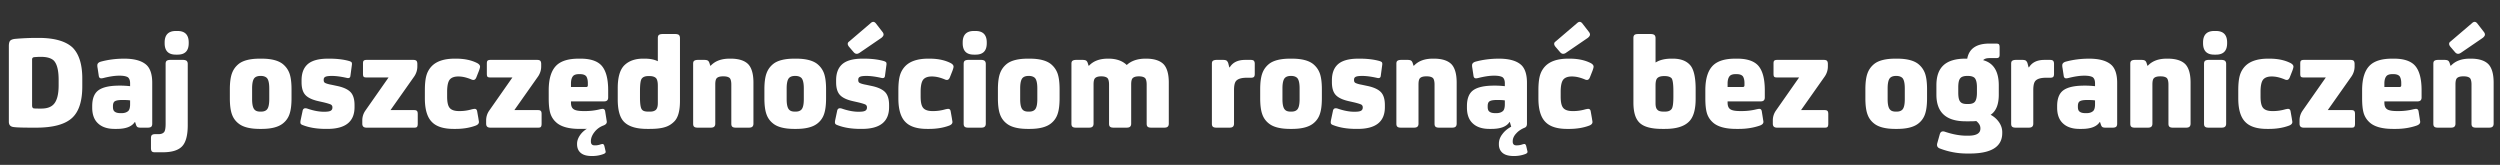 <svg xmlns="http://www.w3.org/2000/svg" fill="none" viewBox="0 0 470 31"><rect x="0" y="0" width="470" height="31" fill="#333333" stroke="none"/><path fill="#fff" d="M6.474 10.74c-.312.026-.442.182-.442.442v8.632c0 .364.13.572.416.572.208.026.598.026 1.17.026h.13c1.014 0 1.768-.234 2.288-.754.65-.65.988-1.846.988-3.614v-1.066c0-1.768-.312-2.938-.884-3.562-.468-.468-1.274-.728-2.418-.728h-.13c-.364 0-.754.026-1.118.052M6.786 24H6.24c-1.794 0-2.99-.026-3.588-.104-.676-.052-.988-.39-.988-1.014V8.686q0-.741.234-1.014c.156-.182.468-.312.936-.364a47 47 0 0 1 4.082-.182h.364c2.964 0 5.096.624 6.37 1.82 1.196 1.196 1.82 3.146 1.82 5.798v1.508c0 2.73-.624 4.68-1.846 5.85C12.298 23.376 10.01 24 6.786 24m18.609-1.066h-.052c-.572.884-1.716 1.3-3.406 1.3h-.39c-1.326 0-2.366-.338-3.094-1.014-.754-.676-1.118-1.69-1.118-2.99v-.286c0-1.404.39-2.418 1.196-2.99s2.106-.858 3.926-.858h.182c.676 0 1.3.052 1.82.104v-.546c0-.546-.156-.936-.442-1.144-.312-.182-.832-.286-1.56-.286-.884 0-1.872.156-3.016.442-.312.078-.546.078-.65 0-.13-.078-.208-.234-.234-.494l-.208-1.378c-.052-.234-.052-.416-.052-.52 0-.312.208-.546.624-.676 1.326-.364 2.808-.572 4.446-.572 2.002 0 3.432.442 4.264 1.274.65.676.988 1.768.988 3.25v7.722c0 .26-.078.468-.208.572s-.364.156-.676.156h-1.222c-.312 0-.52-.026-.65-.104s-.234-.234-.312-.494zm-.936-3.328v-.728q-.429-.078-1.248-.078h-.286q-.936 0-1.326.234c-.26.156-.364.468-.364.936v.104c0 .468.104.78.364.936.234.182.598.26 1.092.26h.182c.52 0 .91-.13 1.222-.39.234-.208.364-.65.364-1.274m6.157 9.022h-1.508c-.26 0-.468-.052-.572-.182-.104-.104-.156-.338-.156-.65v-1.82c0-.26.052-.468.156-.572s.312-.182.572-.182h.65c.468 0 .832-.104 1.066-.364.208-.208.312-.754.312-1.612V12.014c0-.26.052-.442.182-.572.13-.104.364-.182.702-.182h2.392c.312 0 .546.078.676.182.13.13.208.312.208.572v11.518c0 1.872-.338 3.172-1.014 3.926q-1.053 1.17-3.666 1.17m2.756-18.356h-.312c-1.404 0-2.106-.702-2.106-2.158v-.13c0-1.43.702-2.158 2.106-2.158h.312c1.404 0 2.106.728 2.106 2.158v.13c0 1.456-.702 2.158-2.106 2.158m14.025 6.344v2.028c0 1.014.156 1.664.468 1.976.234.26.598.364 1.092.364h.104c.468 0 .832-.104 1.092-.364.312-.312.468-.962.468-1.976v-2.028c0-.988-.156-1.664-.468-1.976-.26-.234-.624-.364-1.092-.364h-.104c-.494 0-.858.13-1.092.364-.312.312-.468.988-.468 1.976m7.41.156v1.69c0 1.3-.13 2.288-.39 3.016a3.7 3.7 0 0 1-1.248 1.742c-.858.676-2.184 1.014-4.004 1.014h-.312c-1.82 0-3.172-.338-4.004-1.014a3.7 3.7 0 0 1-1.248-1.742c-.26-.728-.39-1.716-.39-3.016v-1.664c0-1.274.13-2.262.39-2.99s.676-1.3 1.248-1.768c.832-.676 2.184-1.014 4.004-1.014h.312c1.82 0 3.146.338 4.004 1.014.572.468.988 1.04 1.248 1.742.26.728.39 1.716.39 2.99m1.888-1.326v-.338c0-1.274.338-2.236 1.014-2.912.78-.78 2.106-1.17 3.952-1.17h.26c1.456 0 2.73.156 3.796.468q.312.117.39.234c.052.104.078.234.052.442l-.286 2.132c-.052.338-.286.442-.702.338-1.04-.234-1.976-.364-2.756-.364h-.026c-.572 0-.988.052-1.196.156-.234.104-.338.286-.338.546v.078c0 .26.078.442.286.546s.598.234 1.196.338l1.222.26c1.118.26 1.924.65 2.392 1.17s.702 1.326.702 2.392v.39c0 2.73-1.716 4.082-5.096 4.082h-.26c-1.716 0-3.146-.234-4.342-.702-.234-.078-.39-.182-.442-.312-.052-.104-.052-.312 0-.598l.364-1.716c.078-.494.364-.65.884-.494 1.196.416 2.236.598 3.12.598h.078c.572 0 .962-.052 1.196-.182.208-.104.338-.312.338-.598v-.078a.56.56 0 0 0-.286-.494q-.312-.156-1.248-.39l-1.144-.26q-1.716-.39-2.418-1.17c-.468-.52-.702-1.3-.702-2.392m16.357-.884h-4.134c-.26 0-.442-.026-.546-.13s-.13-.312-.13-.624v-1.794c0-.312.026-.494.13-.598q.156-.156.546-.156h8.788c.26 0 .442.052.572.156.104.104.182.312.182.598v.494c0 .676-.208 1.3-.572 1.846l-4.472 6.344h4.446c.26 0 .416.052.52.156s.156.286.156.598v1.794q0 .468-.156.624c-.104.104-.26.13-.52.13h-8.944c-.546 0-.806-.234-.806-.754v-.598c0-.676.182-1.274.572-1.846zm13.219 6.318h.208c.702 0 1.456-.104 2.262-.338.26-.052.416-.078.494-.078.26 0 .416.156.468.442l.234 1.326c.052.364.104.598.104.702 0 .312-.234.546-.676.702-1.144.416-2.392.598-3.744.598h-.312c-1.872 0-3.25-.416-4.108-1.3q-1.326-1.326-1.326-4.446V16.98c0-1.222.104-2.184.312-2.86a4.1 4.1 0 0 1 1.014-1.716c.91-.91 2.34-1.378 4.29-1.378h.26c1.56 0 2.912.286 4.004.858.312.182.494.39.494.65 0 .156-.078.416-.208.78l-.494 1.248q-.195.468-.546.468c-.104 0-.26-.026-.468-.13-.832-.338-1.612-.52-2.314-.52h-.104c-.676 0-1.17.182-1.482.494-.39.39-.572 1.196-.572 2.392v.884c0 1.066.156 1.794.52 2.184.338.364.91.546 1.69.546m10.064-6.318h-4.133c-.26 0-.442-.026-.546-.13s-.13-.312-.13-.624v-1.794c0-.312.026-.494.13-.598q.155-.156.545-.156h8.788c.26 0 .442.052.572.156.104.104.182.312.182.598v.494c0 .676-.208 1.3-.572 1.846l-4.472 6.344h4.446c.26 0 .416.052.52.156s.156.286.156.598v1.794q0 .468-.156.624c-.104.104-.26.13-.52.13h-8.943c-.546 0-.806-.234-.806-.754v-.598c0-.676.181-1.274.572-1.846zm13.427 6.318h.286c.884 0 1.82-.104 2.756-.338.26-.052.416-.078.494-.078.26 0 .416.156.468.442l.208 1.3c.052.364.104.598.104.702 0 .312-.234.546-.676.702a3.77 3.77 0 0 0-1.664 1.248c-.442.572-.65 1.144-.65 1.664v.078c0 .494.234.728.702.728h.13c.286 0 .65-.052 1.066-.208.13-.026.234-.052.312-.052.13 0 .234.13.312.338l.13.546c.078.364.13.546.13.598 0 .156-.13.286-.364.39q-1.014.39-2.106.39h-.156c-.91 0-1.586-.182-2.054-.572s-.702-.936-.702-1.664v-.078c0-.468.156-.988.494-1.508s.78-.936 1.352-1.3c-.208.026-.494.026-.858.026h-.494q-3.198 0-4.524-1.326a3.73 3.73 0 0 1-1.04-1.768c-.182-.676-.26-1.586-.26-2.704V16.98c0-2.262.52-3.848 1.56-4.784.884-.78 2.236-1.17 4.082-1.17h.364c1.82 0 3.146.442 3.926 1.3.832.936 1.248 2.47 1.248 4.654v1.352c0 .494-.26.728-.754.728h-6.24v.208c0 .624.156 1.04.52 1.274.338.234.962.338 1.898.338m-2.418-4.524h2.86c.208 0 .312-.104.312-.338v-.416c0-.52-.104-.91-.26-1.196-.208-.312-.624-.468-1.196-.468h-.234c-.52 0-.884.13-1.092.364q-.39.468-.39 1.404zm16.329 3.042v-3.302c0-.65-.104-1.118-.312-1.378-.234-.26-.65-.416-1.222-.416h-.26c-.572 0-.962.156-1.196.442-.26.286-.364 1.092-.364 2.444v1.144c0 1.248.13 2.028.39 2.288.208.26.598.364 1.196.364h.286c.494 0 .858-.104 1.118-.338.234-.234.364-.65.364-1.248m-.052-7.904h.052V7.152c0-.26.052-.442.182-.572.13-.104.364-.182.702-.182h2.418c.312 0 .546.078.676.182.104.13.182.312.182.572v11.83c0 1.82-.338 3.068-1.014 3.796-.494.52-1.092.91-1.794 1.118-.728.234-1.69.338-2.912.338h-.442c-1.924 0-3.302-.39-4.186-1.17-.91-.78-1.352-2.236-1.352-4.394v-2.08c0-2.08.416-3.536 1.3-4.368.832-.78 1.976-1.196 3.458-1.196h.312q1.482 0 2.418.468m13.553-.468h.208c1.508 0 2.626.364 3.302 1.066.624.676.962 1.82.962 3.432v7.722c0 .26-.078.468-.208.572-.13.13-.364.182-.676.182h-2.392c-.338 0-.572-.052-.702-.182-.13-.104-.182-.312-.182-.572v-7.358c0-.572-.104-.988-.286-1.196-.208-.208-.598-.338-1.144-.338h-.156c-.572 0-.936.13-1.144.338s-.286.624-.286 1.196v7.358c0 .26-.078.468-.208.572-.13.13-.364.182-.676.182h-2.392c-.338 0-.572-.052-.702-.182-.13-.104-.182-.312-.182-.572V11.988c0-.26.052-.442.182-.546s.364-.182.702-.182h1.222c.312 0 .52.052.65.13q.195.117.312.468l.156.494h.078c.832-.884 2.002-1.326 3.562-1.326m10.719 5.59v2.028c0 1.014.156 1.664.468 1.976.234.26.598.364 1.092.364h.104c.468 0 .832-.104 1.092-.364.312-.312.468-.962.468-1.976v-2.028c0-.988-.156-1.664-.468-1.976-.26-.234-.624-.364-1.092-.364h-.104c-.494 0-.858.13-1.092.364-.312.312-.468.988-.468 1.976m7.41.156v1.69c0 1.3-.13 2.288-.39 3.016a3.7 3.7 0 0 1-1.248 1.742c-.858.676-2.184 1.014-4.004 1.014h-.312c-1.82 0-3.172-.338-4.004-1.014a3.7 3.7 0 0 1-1.248-1.742c-.26-.728-.39-1.716-.39-3.016v-1.664c0-1.274.13-2.262.39-2.99s.676-1.3 1.248-1.768c.832-.676 2.184-1.014 4.004-1.014h.312c1.82 0 3.146.338 4.004 1.014.572.468.988 1.04 1.248 1.742.26.728.39 1.716.39 2.99m1.888-1.326v-.338c0-1.274.338-2.236 1.014-2.912.78-.78 2.106-1.17 3.952-1.17h.26c1.456 0 2.73.156 3.796.468q.312.117.39.234c.052.104.078.234.052.442l-.286 2.132c-.052.338-.286.442-.702.338-1.04-.234-1.976-.364-2.756-.364h-.026c-.572 0-.988.052-1.196.156-.234.104-.338.286-.338.546v.078c0 .26.078.442.286.546s.598.234 1.196.338l1.222.26c1.118.26 1.924.65 2.392 1.17s.702 1.326.702 2.392v.39c0 2.73-1.716 4.082-5.096 4.082h-.26c-1.716 0-3.146-.234-4.342-.702-.234-.078-.39-.182-.442-.312-.052-.104-.052-.312 0-.598l.364-1.716c.078-.494.364-.65.884-.494 1.196.416 2.236.598 3.12.598h.078c.572 0 .962-.052 1.196-.182.208-.104.338-.312.338-.598v-.078a.56.56 0 0 0-.286-.494q-.312-.156-1.248-.39l-1.144-.26q-1.716-.39-2.418-1.17c-.468-.52-.702-1.3-.702-2.392m2.418-7.618 4.082-3.484c.156-.156.338-.234.494-.234.182 0 .364.13.52.338l1.248 1.612c.104.156.156.286.156.442 0 .208-.156.416-.416.624l-4.108 2.808c-.208.13-.364.182-.52.182-.208 0-.416-.104-.624-.364l-.78-.91c-.208-.234-.286-.442-.286-.598a.5.5 0 0 1 .234-.416M175.29 20.88h.208c.702 0 1.456-.104 2.262-.338.26-.052.416-.078.494-.078.26 0 .416.156.468.442l.234 1.326c.052.364.104.598.104.702 0 .312-.234.546-.676.702-1.144.416-2.392.598-3.744.598h-.312c-1.872 0-3.25-.416-4.108-1.3q-1.326-1.326-1.326-4.446V16.98c0-1.222.104-2.184.312-2.86a4.1 4.1 0 0 1 1.014-1.716c.91-.91 2.34-1.378 4.29-1.378h.26c1.56 0 2.912.286 4.004.858.312.182.494.39.494.65 0 .156-.078.416-.208.78l-.494 1.248q-.195.468-.546.468c-.104 0-.26-.026-.468-.13-.832-.338-1.612-.52-2.314-.52h-.104c-.676 0-1.17.182-1.482.494-.39.39-.572 1.196-.572 2.392v.884c0 1.066.156 1.794.52 2.184.338.364.91.546 1.69.546m10.039-8.866v11.232c0 .26-.078.468-.208.572-.13.13-.364.182-.676.182h-2.392c-.338 0-.572-.052-.702-.182-.13-.104-.182-.312-.182-.572V12.014c0-.26.052-.442.182-.572.13-.104.364-.182.702-.182h2.392c.312 0 .546.078.676.182.13.13.208.312.208.572m-1.924-1.742h-.312c-1.404 0-2.106-.702-2.106-2.158v-.13c0-1.43.702-2.158 2.106-2.158h.312c1.404 0 2.106.728 2.106 2.158v.13c0 1.456-.702 2.158-2.106 2.158m8.388 6.344v2.028c0 1.014.156 1.664.468 1.976.234.26.598.364 1.092.364h.104c.468 0 .832-.104 1.092-.364.312-.312.468-.962.468-1.976v-2.028c0-.988-.156-1.664-.468-1.976-.26-.234-.624-.364-1.092-.364h-.104c-.494 0-.858.13-1.092.364-.312.312-.468.988-.468 1.976m7.41.156v1.69c0 1.3-.13 2.288-.39 3.016a3.7 3.7 0 0 1-1.248 1.742c-.858.676-2.184 1.014-4.004 1.014h-.312c-1.82 0-3.172-.338-4.004-1.014a3.7 3.7 0 0 1-1.248-1.742c-.26-.728-.39-1.716-.39-3.016v-1.664c0-1.274.13-2.262.39-2.99s.676-1.3 1.248-1.768c.832-.676 2.184-1.014 4.004-1.014h.312c1.82 0 3.146.338 4.004 1.014.572.468.988 1.04 1.248 1.742.26.728.39 1.716.39 2.99m13.459-.884v7.358c0 .26-.078.468-.208.572-.13.13-.364.182-.676.182h-2.392c-.338 0-.572-.052-.702-.182-.13-.104-.182-.312-.182-.572v-7.358c0-.572-.104-.988-.286-1.196-.208-.208-.598-.338-1.144-.338h-.052c-.572 0-.936.13-1.144.338s-.286.624-.286 1.196v7.358c0 .26-.078.468-.208.572-.13.13-.364.182-.676.182h-2.392c-.338 0-.572-.052-.702-.182-.13-.104-.182-.312-.182-.572V11.988c0-.26.052-.442.182-.546s.364-.182.702-.182h1.222c.312 0 .52.052.65.13q.195.117.312.468l.156.494h.078c.832-.884 2.002-1.326 3.562-1.326h.104c1.482 0 2.626.416 3.432 1.196.832-.78 2.028-1.196 3.536-1.196h.104c1.508 0 2.626.364 3.302 1.066.624.676.962 1.82.962 3.432v7.722c0 .26-.078.468-.208.572-.13.13-.364.182-.676.182h-2.392c-.338 0-.572-.052-.702-.182-.13-.104-.182-.312-.182-.572v-7.358c0-.572-.104-.988-.286-1.196-.208-.208-.598-.338-1.144-.338h-.052c-.572 0-.936.13-1.144.338s-.286.624-.286 1.196m18.45-3.224h.078c.572-.936 1.534-1.404 2.912-1.404h1.04c.26 0 .468.052.572.156s.182.286.182.572v1.898c0 .286-.052.468-.156.572q-.156.156-.546.156h-.78c-.962 0-1.612.182-1.976.546-.312.312-.442.91-.442 1.794v6.292c0 .26-.078.468-.208.572-.13.13-.364.182-.676.182h-2.392c-.338 0-.572-.052-.702-.182-.13-.104-.182-.312-.182-.572V11.988c0-.26.052-.442.182-.546s.364-.182.702-.182h1.248c.286 0 .494.052.624.13q.195.156.312.468zm9.99 3.952v2.028c0 1.014.156 1.664.468 1.976.234.26.598.364 1.092.364h.104c.468 0 .832-.104 1.092-.364.312-.312.468-.962.468-1.976v-2.028c0-.988-.156-1.664-.468-1.976-.26-.234-.624-.364-1.092-.364h-.104c-.494 0-.858.13-1.092.364-.312.312-.468.988-.468 1.976m7.41.156v1.69c0 1.3-.13 2.288-.39 3.016a3.7 3.7 0 0 1-1.248 1.742c-.858.676-2.184 1.014-4.004 1.014h-.312c-1.82 0-3.172-.338-4.004-1.014a3.7 3.7 0 0 1-1.248-1.742c-.26-.728-.39-1.716-.39-3.016v-1.664c0-1.274.13-2.262.39-2.99s.676-1.3 1.248-1.768c.832-.676 2.184-1.014 4.004-1.014h.312c1.82 0 3.146.338 4.004 1.014.572.468.988 1.04 1.248 1.742.26.728.39 1.716.39 2.99m1.888-1.326v-.338c0-1.274.338-2.236 1.014-2.912.78-.78 2.106-1.17 3.952-1.17h.26c1.456 0 2.73.156 3.796.468q.312.117.39.234c.052.104.078.234.052.442l-.286 2.132c-.052.338-.286.442-.702.338-1.04-.234-1.976-.364-2.756-.364h-.026c-.572 0-.988.052-1.196.156-.234.104-.338.286-.338.546v.078c0 .26.078.442.286.546s.598.234 1.196.338l1.222.26c1.118.26 1.924.65 2.392 1.17s.702 1.326.702 2.392v.39c0 2.73-1.716 4.082-5.096 4.082h-.26c-1.716 0-3.146-.234-4.342-.702-.234-.078-.39-.182-.442-.312-.052-.104-.052-.312 0-.598l.364-1.716c.078-.494.364-.65.884-.494 1.196.416 2.236.598 3.12.598h.078c.572 0 .962-.052 1.196-.182.208-.104.338-.312.338-.598v-.078a.56.56 0 0 0-.286-.494q-.312-.156-1.248-.39l-1.144-.26q-1.716-.39-2.418-1.17c-.468-.52-.702-1.3-.702-2.392m18.983-4.42h.208c1.508 0 2.626.364 3.302 1.066.624.676.962 1.82.962 3.432v7.722c0 .26-.078.468-.208.572-.13.13-.364.182-.676.182h-2.392c-.338 0-.572-.052-.702-.182-.13-.104-.182-.312-.182-.572v-7.358c0-.572-.104-.988-.286-1.196-.208-.208-.598-.338-1.144-.338h-.156c-.572 0-.936.13-1.144.338s-.286.624-.286 1.196v7.358c0 .26-.078.468-.208.572-.13.13-.364.182-.676.182h-2.392c-.338 0-.572-.052-.702-.182-.13-.104-.182-.312-.182-.572V11.988c0-.26.052-.442.182-.546s.364-.182.702-.182h1.222c.312 0 .52.052.65.13q.195.117.312.468l.156.494h.078c.832-.884 2.002-1.326 3.562-1.326m14.463 11.908h-.052c-.572.884-1.716 1.3-3.406 1.3h-.39c-1.326 0-2.366-.338-3.094-1.014-.754-.676-1.118-1.69-1.118-2.99v-.286c0-1.404.39-2.418 1.196-2.99s2.106-.858 3.926-.858h.182c.676 0 1.3.052 1.82.104v-.546c0-.546-.156-.936-.442-1.144-.312-.182-.832-.286-1.56-.286-.884 0-1.872.156-3.016.442-.312.078-.546.078-.65 0-.13-.078-.208-.234-.234-.494l-.208-1.378c-.052-.26-.052-.442-.052-.52 0-.312.208-.546.624-.676 1.326-.364 2.808-.572 4.446-.572 2.002 0 3.432.442 4.264 1.274.65.676.988 1.768.988 3.25v7.722c0 .39-.156.624-.416.728-.65.26-1.196.624-1.612 1.092-.442.468-.65.962-.65 1.456v.078q0 .702.702.702h.078a3.2 3.2 0 0 0 1.118-.208c.13-.026.234-.052.312-.052.13 0 .234.13.312.338l.13.546c.078.364.13.546.13.598 0 .156-.13.286-.364.39q-1.014.39-2.106.39h-.156c-.884 0-1.586-.182-2.054-.572s-.702-.936-.702-1.612v-.13c0-.624.208-1.222.65-1.794.416-.572.988-1.04 1.664-1.404zm-.936-3.328v-.728q-.429-.078-1.248-.078h-.286q-.936 0-1.326.234c-.26.156-.364.468-.364.936v.104c0 .468.104.78.364.936.234.182.598.26 1.092.26h.182c.52 0 .91-.13 1.222-.39.234-.208.364-.65.364-1.274m12.707 1.274h.208c.702 0 1.456-.104 2.262-.338.26-.052.416-.078.494-.078.26 0 .416.156.468.442l.234 1.326c.052.364.104.598.104.702 0 .312-.234.546-.676.702-1.144.416-2.392.598-3.744.598h-.312c-1.872 0-3.25-.416-4.108-1.3q-1.326-1.326-1.326-4.446V16.98c0-1.222.104-2.184.312-2.86a4.1 4.1 0 0 1 1.014-1.716c.91-.91 2.34-1.378 4.29-1.378h.26c1.56 0 2.912.286 4.004.858.312.182.494.39.494.65 0 .156-.078.416-.208.78l-.494 1.248q-.195.468-.546.468c-.104 0-.26-.026-.468-.13-.832-.338-1.612-.52-2.314-.52h-.104c-.676 0-1.17.182-1.482.494-.39.39-.572 1.196-.572 2.392v.884c0 1.066.156 1.794.52 2.184.338.364.91.546 1.69.546m-3.198-13.052 4.082-3.484c.156-.156.338-.234.494-.234.182 0 .364.13.52.338l1.248 1.612c.104.156.156.286.156.442 0 .208-.156.416-.416.624l-4.108 2.808a.9.9 0 0 1-.52.182c-.208 0-.416-.104-.624-.364l-.78-.91c-.208-.234-.286-.442-.286-.598a.5.5 0 0 1 .234-.416m18.821 8.242v3.328c0 .598.104 1.014.364 1.248.208.234.598.338 1.17.338h.234c.598 0 1.014-.156 1.274-.52q.312-.468.312-2.262v-1.118c0-1.3-.13-2.106-.338-2.366-.234-.26-.676-.416-1.3-.416h-.104c-.598 0-1.014.13-1.274.39-.234.234-.338.702-.338 1.378m0-4.342h.052q1.131-.702 2.964-.702h.234c1.56 0 2.704.468 3.406 1.404.572.806.884 2.236.884 4.29v1.872c0 2.08-.442 3.536-1.326 4.342-.936.884-2.418 1.3-4.446 1.3h-.52c-2.132 0-3.588-.416-4.368-1.274-.702-.754-1.04-1.976-1.04-3.692V7.152c0-.26.052-.442.182-.572.104-.104.338-.182.676-.182h2.418c.312 0 .546.078.676.182.13.13.208.312.208.572zm15.967 9.152h.286c.884 0 1.82-.104 2.756-.338.26-.052.416-.078.494-.078.26 0 .416.156.468.442l.208 1.3c.052.364.104.598.104.702 0 .312-.234.546-.676.702-1.196.416-2.522.624-3.926.624h-.494q-3.198 0-4.524-1.326a3.73 3.73 0 0 1-1.04-1.768c-.182-.676-.26-1.586-.26-2.704V16.98c0-2.262.52-3.848 1.56-4.784.884-.78 2.236-1.17 4.082-1.17h.364c1.82 0 3.146.442 3.926 1.3.832.936 1.248 2.47 1.248 4.654v1.352c0 .494-.26.728-.754.728h-6.24v.208c0 .624.156 1.04.52 1.274.338.234.962.338 1.898.338m-2.418-4.524h2.86c.208 0 .312-.104.312-.338v-.416c0-.52-.104-.91-.26-1.196-.208-.312-.624-.468-1.196-.468h-.234c-.52 0-.884.13-1.092.364q-.39.468-.39 1.404zm13.443-1.794h-4.134c-.26 0-.442-.026-.546-.13s-.13-.312-.13-.624v-1.794c0-.312.026-.494.13-.598q.156-.156.546-.156h8.788c.26 0 .442.052.572.156.104.104.182.312.182.598v.494c0 .676-.208 1.3-.572 1.846l-4.472 6.344h4.446c.26 0 .416.052.52.156s.156.286.156.598v1.794q0 .468-.156.624c-.104.104-.26.13-.52.13h-8.944c-.546 0-.806-.234-.806-.754v-.598c0-.676.182-1.274.572-1.846zm16.645 2.054v2.028c0 1.014.156 1.664.468 1.976.234.26.598.364 1.092.364h.104c.468 0 .832-.104 1.092-.364.312-.312.468-.962.468-1.976v-2.028c0-.988-.156-1.664-.468-1.976-.26-.234-.624-.364-1.092-.364h-.104c-.494 0-.858.13-1.092.364-.312.312-.468.988-.468 1.976m7.41.156v1.69c0 1.3-.13 2.288-.39 3.016a3.7 3.7 0 0 1-1.248 1.742c-.858.676-2.184 1.014-4.004 1.014h-.312c-1.82 0-3.172-.338-4.004-1.014a3.7 3.7 0 0 1-1.248-1.742c-.26-.728-.39-1.716-.39-3.016v-1.664c0-1.274.13-2.262.39-2.99s.676-1.3 1.248-1.768c.832-.676 2.184-1.014 4.004-1.014h.312c1.82 0 3.146.338 4.004 1.014.572.468.988 1.04 1.248 1.742.26.728.39 1.716.39 2.99m7.973 6.032h-.702c-3.692 0-5.513-1.664-5.513-5.018v-1.742c0-1.716.443-2.964 1.353-3.796.884-.806 2.262-1.222 4.082-1.222h.364c.338-1.872 1.716-2.834 4.16-2.834h1.274c.26 0 .416.052.52.13.078.104.13.286.13.546v1.43c0 .26-.052.416-.156.494-.104.104-.286.13-.52.13h-1.222c-.572 0-.962.13-1.196.39 1.95.52 2.938 2.106 2.938 4.732v1.742c0 1.872-.52 3.12-1.534 3.796a4.4 4.4 0 0 1 1.586 1.404c.39.572.598 1.196.598 1.846v.182c0 2.574-2.054 3.848-6.11 3.848h-.494a14.1 14.1 0 0 1-5.096-.936c-.468-.156-.65-.494-.52-.988l.468-1.664c.13-.494.442-.676.936-.52 1.534.52 2.886.754 4.082.754h.363q2.263 0 2.263-1.326v-.078c0-.494-.26-.936-.78-1.352-.416.052-.858.052-1.274.052m-.442-3.25H370c.572 0 .962-.104 1.222-.364.286-.286.442-.884.442-1.768v-1.014c0-.884-.156-1.456-.442-1.768-.26-.234-.65-.364-1.222-.364h-.182c-.572 0-.988.13-1.222.364-.312.312-.442.884-.442 1.768v1.014c0 .884.13 1.482.442 1.768.234.26.65.364 1.222.364m11.555-6.89h.078c.572-.936 1.534-1.404 2.912-1.404h1.04c.26 0 .468.052.572.156s.182.286.182.572v1.898c0 .286-.052.468-.156.572q-.156.156-.546.156h-.78c-.962 0-1.612.182-1.976.546-.312.312-.442.91-.442 1.794v6.292c0 .26-.078.468-.208.572-.13.13-.364.182-.676.182h-2.392c-.338 0-.572-.052-.702-.182-.13-.104-.182-.312-.182-.572V11.988c0-.26.052-.442.182-.546s.364-.182.702-.182h1.248c.286 0 .494.052.624.13q.195.156.312.468zm13.43 10.27h-.052c-.572.884-1.716 1.3-3.406 1.3h-.39c-1.326 0-2.366-.338-3.094-1.014-.754-.676-1.118-1.69-1.118-2.99v-.286c0-1.404.39-2.418 1.196-2.99s2.106-.858 3.926-.858h.182c.676 0 1.3.052 1.82.104v-.546c0-.546-.156-.936-.442-1.144-.312-.182-.832-.286-1.56-.286-.884 0-1.872.156-3.016.442-.312.078-.546.078-.65 0-.13-.078-.208-.234-.234-.494l-.208-1.378c-.052-.234-.052-.416-.052-.52 0-.312.208-.546.624-.676 1.326-.364 2.808-.572 4.446-.572 2.002 0 3.432.442 4.264 1.274.65.676.988 1.768.988 3.25v7.722c0 .26-.078.468-.208.572s-.364.156-.676.156h-1.222c-.312 0-.52-.026-.65-.104s-.234-.234-.312-.494zm-.936-3.328v-.728q-.429-.078-1.248-.078h-.286q-.936 0-1.326.234c-.26.156-.364.468-.364.936v.104c0 .468.104.78.364.936.234.182.598.26 1.092.26h.182c.52 0 .91-.13 1.222-.39.234-.208.364-.65.364-1.274m13.489-8.58h.208c1.508 0 2.626.364 3.302 1.066.624.676.962 1.82.962 3.432v7.722c0 .26-.078.468-.208.572-.13.13-.364.182-.676.182h-2.392c-.338 0-.572-.052-.702-.182-.13-.104-.182-.312-.182-.572v-7.358c0-.572-.104-.988-.286-1.196-.208-.208-.598-.338-1.144-.338h-.156c-.572 0-.936.13-1.144.338s-.286.624-.286 1.196v7.358c0 .26-.078.468-.208.572-.13.13-.364.182-.676.182h-2.392c-.338 0-.572-.052-.702-.182-.13-.104-.182-.312-.182-.572V11.988c0-.26.052-.442.182-.546s.364-.182.702-.182h1.222c.312 0 .52.052.65.13q.195.117.312.468l.156.494h.078c.832-.884 2.002-1.326 3.562-1.326m11.161.988v11.232c0 .26-.078.468-.208.572-.13.13-.364.182-.676.182h-2.392c-.338 0-.572-.052-.702-.182-.13-.104-.182-.312-.182-.572V12.014c0-.26.052-.442.182-.572.13-.104.364-.182.702-.182h2.392c.312 0 .546.078.676.182.13.13.208.312.208.572m-1.924-1.742h-.312c-1.404 0-2.106-.702-2.106-2.158v-.13c0-1.43.702-2.158 2.106-2.158h.312c1.404 0 2.106.728 2.106 2.158v.13c0 1.456-.702 2.158-2.106 2.158m10.598 10.608h.208c.702 0 1.456-.104 2.262-.338.26-.052.416-.078.494-.078.26 0 .416.156.468.442l.234 1.326c.052.364.104.598.104.702 0 .312-.234.546-.676.702-1.144.416-2.392.598-3.744.598h-.312c-1.872 0-3.25-.416-4.108-1.3q-1.326-1.326-1.326-4.446V16.98c0-1.222.104-2.184.312-2.86a4.1 4.1 0 0 1 1.014-1.716c.91-.91 2.34-1.378 4.29-1.378h.26c1.56 0 2.912.286 4.004.858.312.182.494.39.494.65 0 .156-.078.416-.208.78l-.494 1.248q-.195.468-.546.468c-.104 0-.26-.026-.468-.13-.832-.338-1.612-.52-2.314-.52h-.104c-.676 0-1.17.182-1.482.494-.39.39-.572 1.196-.572 2.392v.884c0 1.066.156 1.794.52 2.184.338.364.91.546 1.69.546m10.064-6.318h-4.134c-.26 0-.442-.026-.546-.13s-.13-.312-.13-.624v-1.794c0-.312.026-.494.13-.598q.156-.156.546-.156h8.788c.26 0 .442.052.572.156.104.104.182.312.182.598v.494c0 .676-.208 1.3-.572 1.846l-4.472 6.344h4.446c.26 0 .416.052.52.156s.156.286.156.598v1.794q0 .468-.156.624c-.104.104-.26.13-.52.13h-8.944c-.546 0-.806-.234-.806-.754v-.598c0-.676.182-1.274.572-1.846zm13.427 6.318h.286c.884 0 1.82-.104 2.756-.338.26-.052.416-.078.494-.078.26 0 .416.156.468.442l.208 1.3c.052.364.104.598.104.702 0 .312-.234.546-.676.702-1.196.416-2.522.624-3.926.624h-.494q-3.198 0-4.524-1.326a3.73 3.73 0 0 1-1.04-1.768c-.182-.676-.26-1.586-.26-2.704V16.98c0-2.262.52-3.848 1.56-4.784.884-.78 2.236-1.17 4.082-1.17h.364c1.82 0 3.146.442 3.926 1.3.832.936 1.248 2.47 1.248 4.654v1.352c0 .494-.26.728-.754.728h-6.24v.208c0 .624.156 1.04.52 1.274.338.234.962.338 1.898.338m-2.418-4.524h2.86c.208 0 .312-.104.312-.338v-.416c0-.52-.104-.91-.26-1.196-.208-.312-.624-.468-1.196-.468h-.234c-.52 0-.884.13-1.092.364q-.39.468-.39 1.404zm16.069-5.33h.208c1.508 0 2.626.364 3.302 1.066.624.676.962 1.82.962 3.432v7.722c0 .26-.078.468-.208.572-.13.13-.364.182-.676.182h-2.392c-.338 0-.572-.052-.702-.182-.13-.104-.182-.312-.182-.572v-7.358c0-.572-.104-.988-.286-1.196-.208-.208-.598-.338-1.144-.338h-.156c-.572 0-.936.13-1.144.338s-.286.624-.286 1.196v7.358c0 .26-.078.468-.208.572-.13.13-.364.182-.676.182h-2.392c-.338 0-.572-.052-.702-.182-.13-.104-.182-.312-.182-.572V11.988c0-.26.052-.442.182-.546s.364-.182.702-.182h1.222c.312 0 .52.052.65.13q.195.117.312.468l.156.494h.078c.832-.884 2.002-1.326 3.562-1.326m-3.666-3.198 4.082-3.484c.156-.156.338-.234.494-.234.182 0 .364.13.52.338l1.248 1.612c.104.156.156.286.156.442 0 .208-.156.416-.416.624l-4.108 2.808c-.208.13-.364.182-.52.182-.208 0-.416-.104-.624-.364l-.78-.91c-.208-.234-.286-.442-.286-.598a.5.5 0 0 1 .234-.416"/></svg>